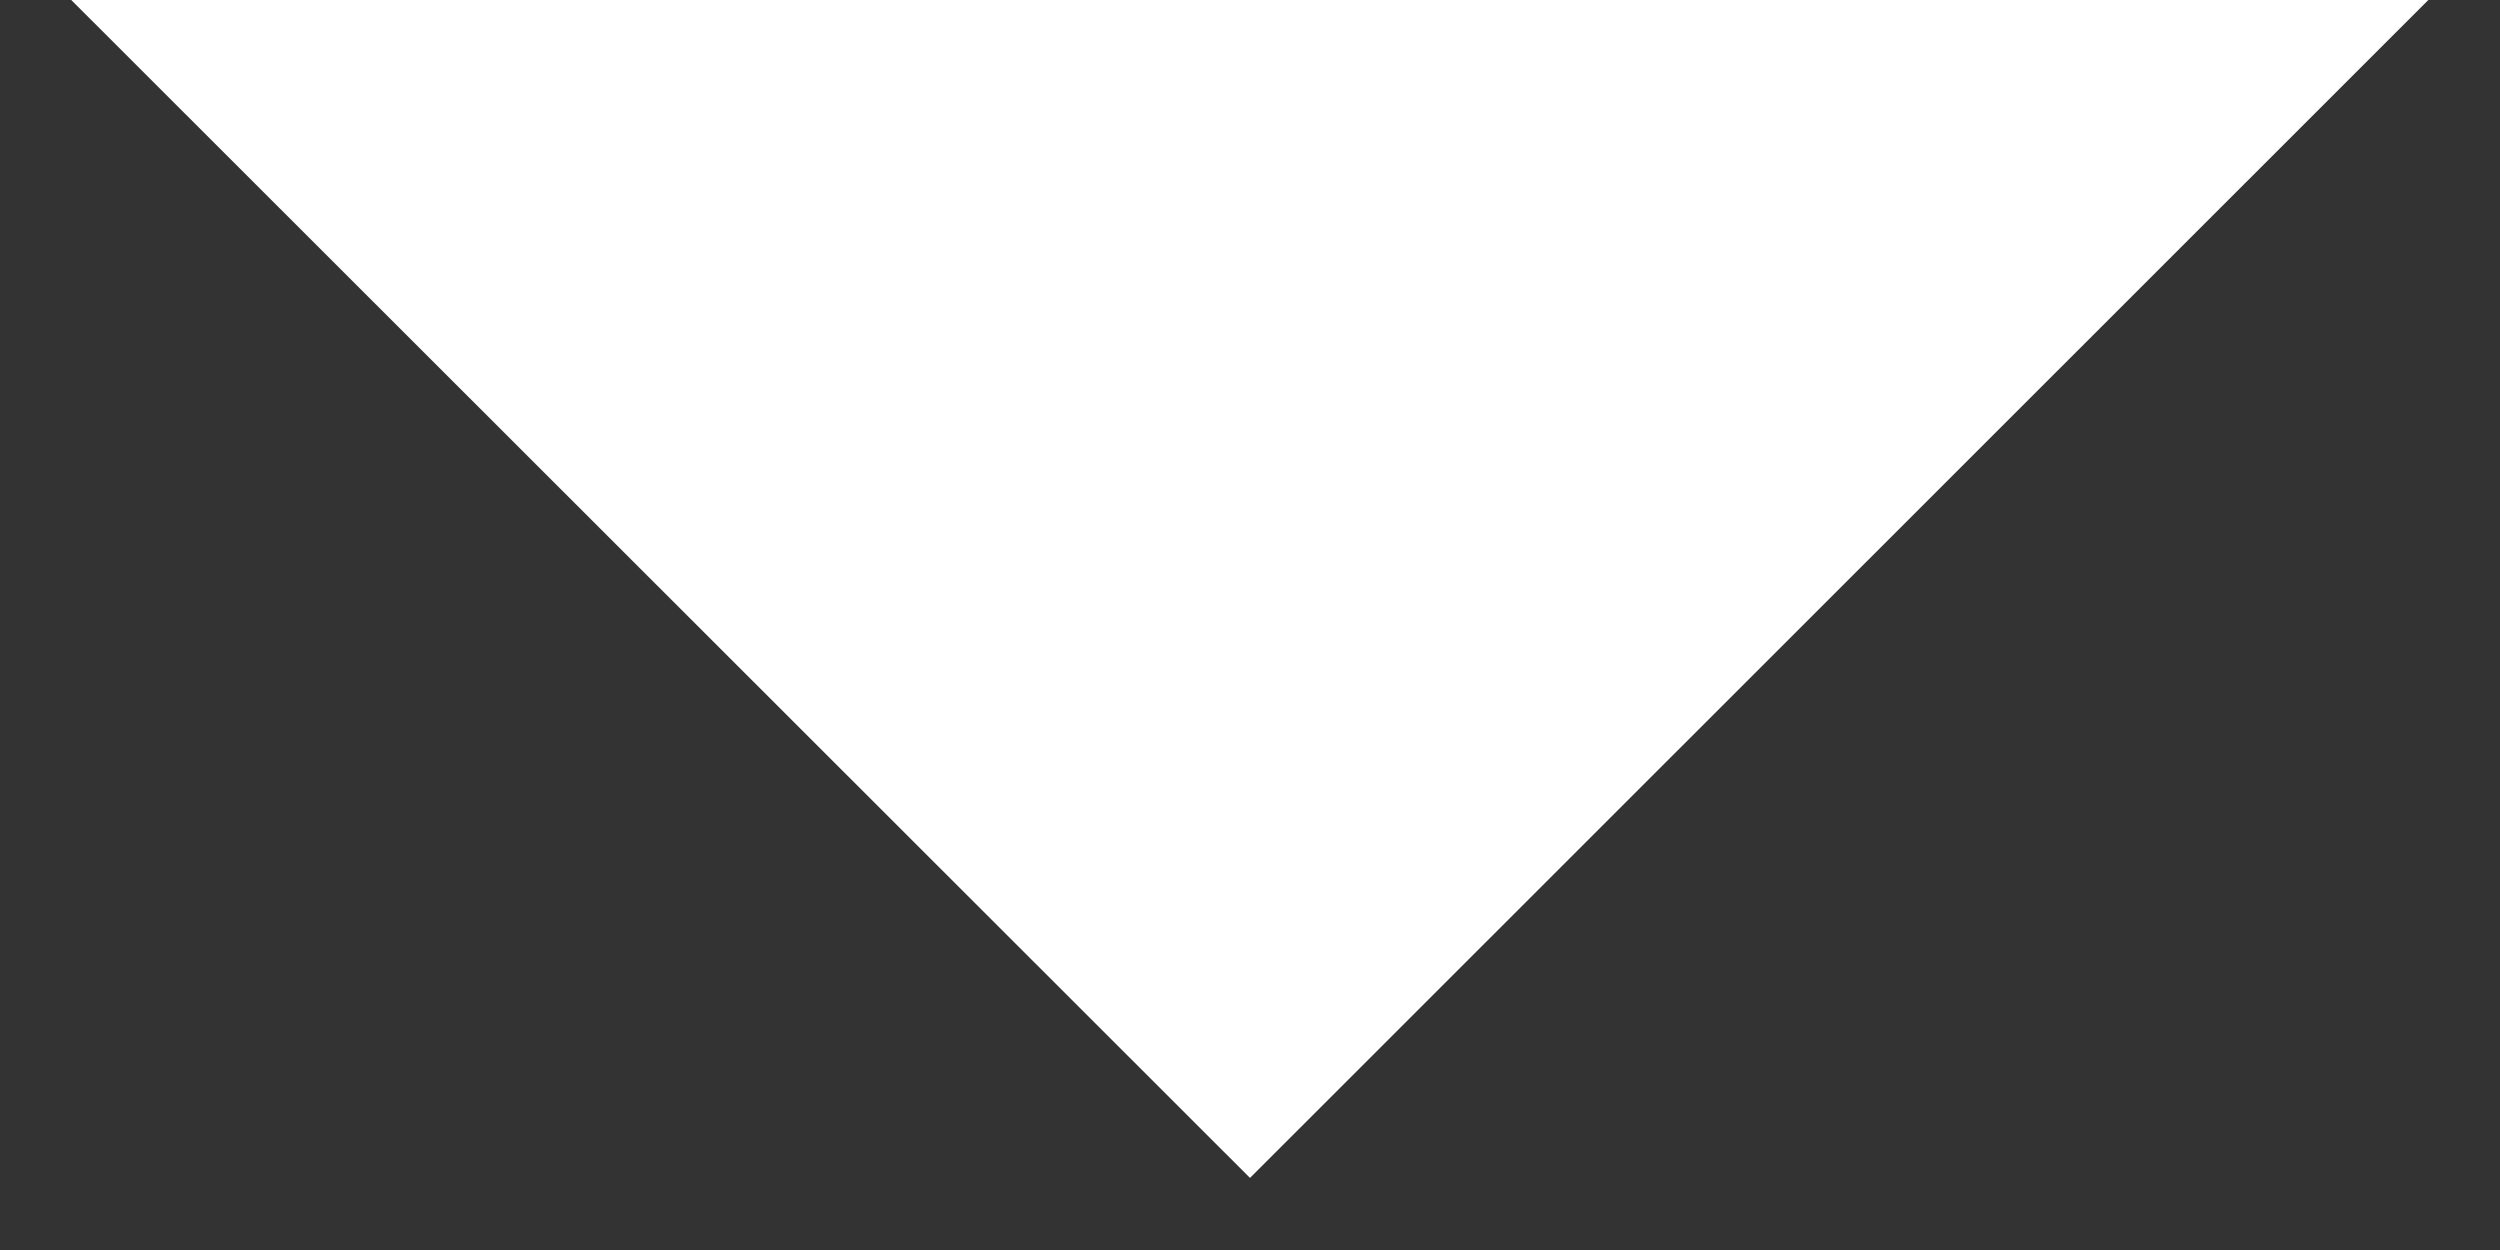 <svg xmlns="http://www.w3.org/2000/svg" width="6" height="3" viewBox="0 0 6 3"><rect x="0" y="0" width="6" height="3" fill="#333333" stroke="none"/><g><g><path fill="#fff" d="M5.828 0L3 2.827.17-.001"/></g></g></svg>